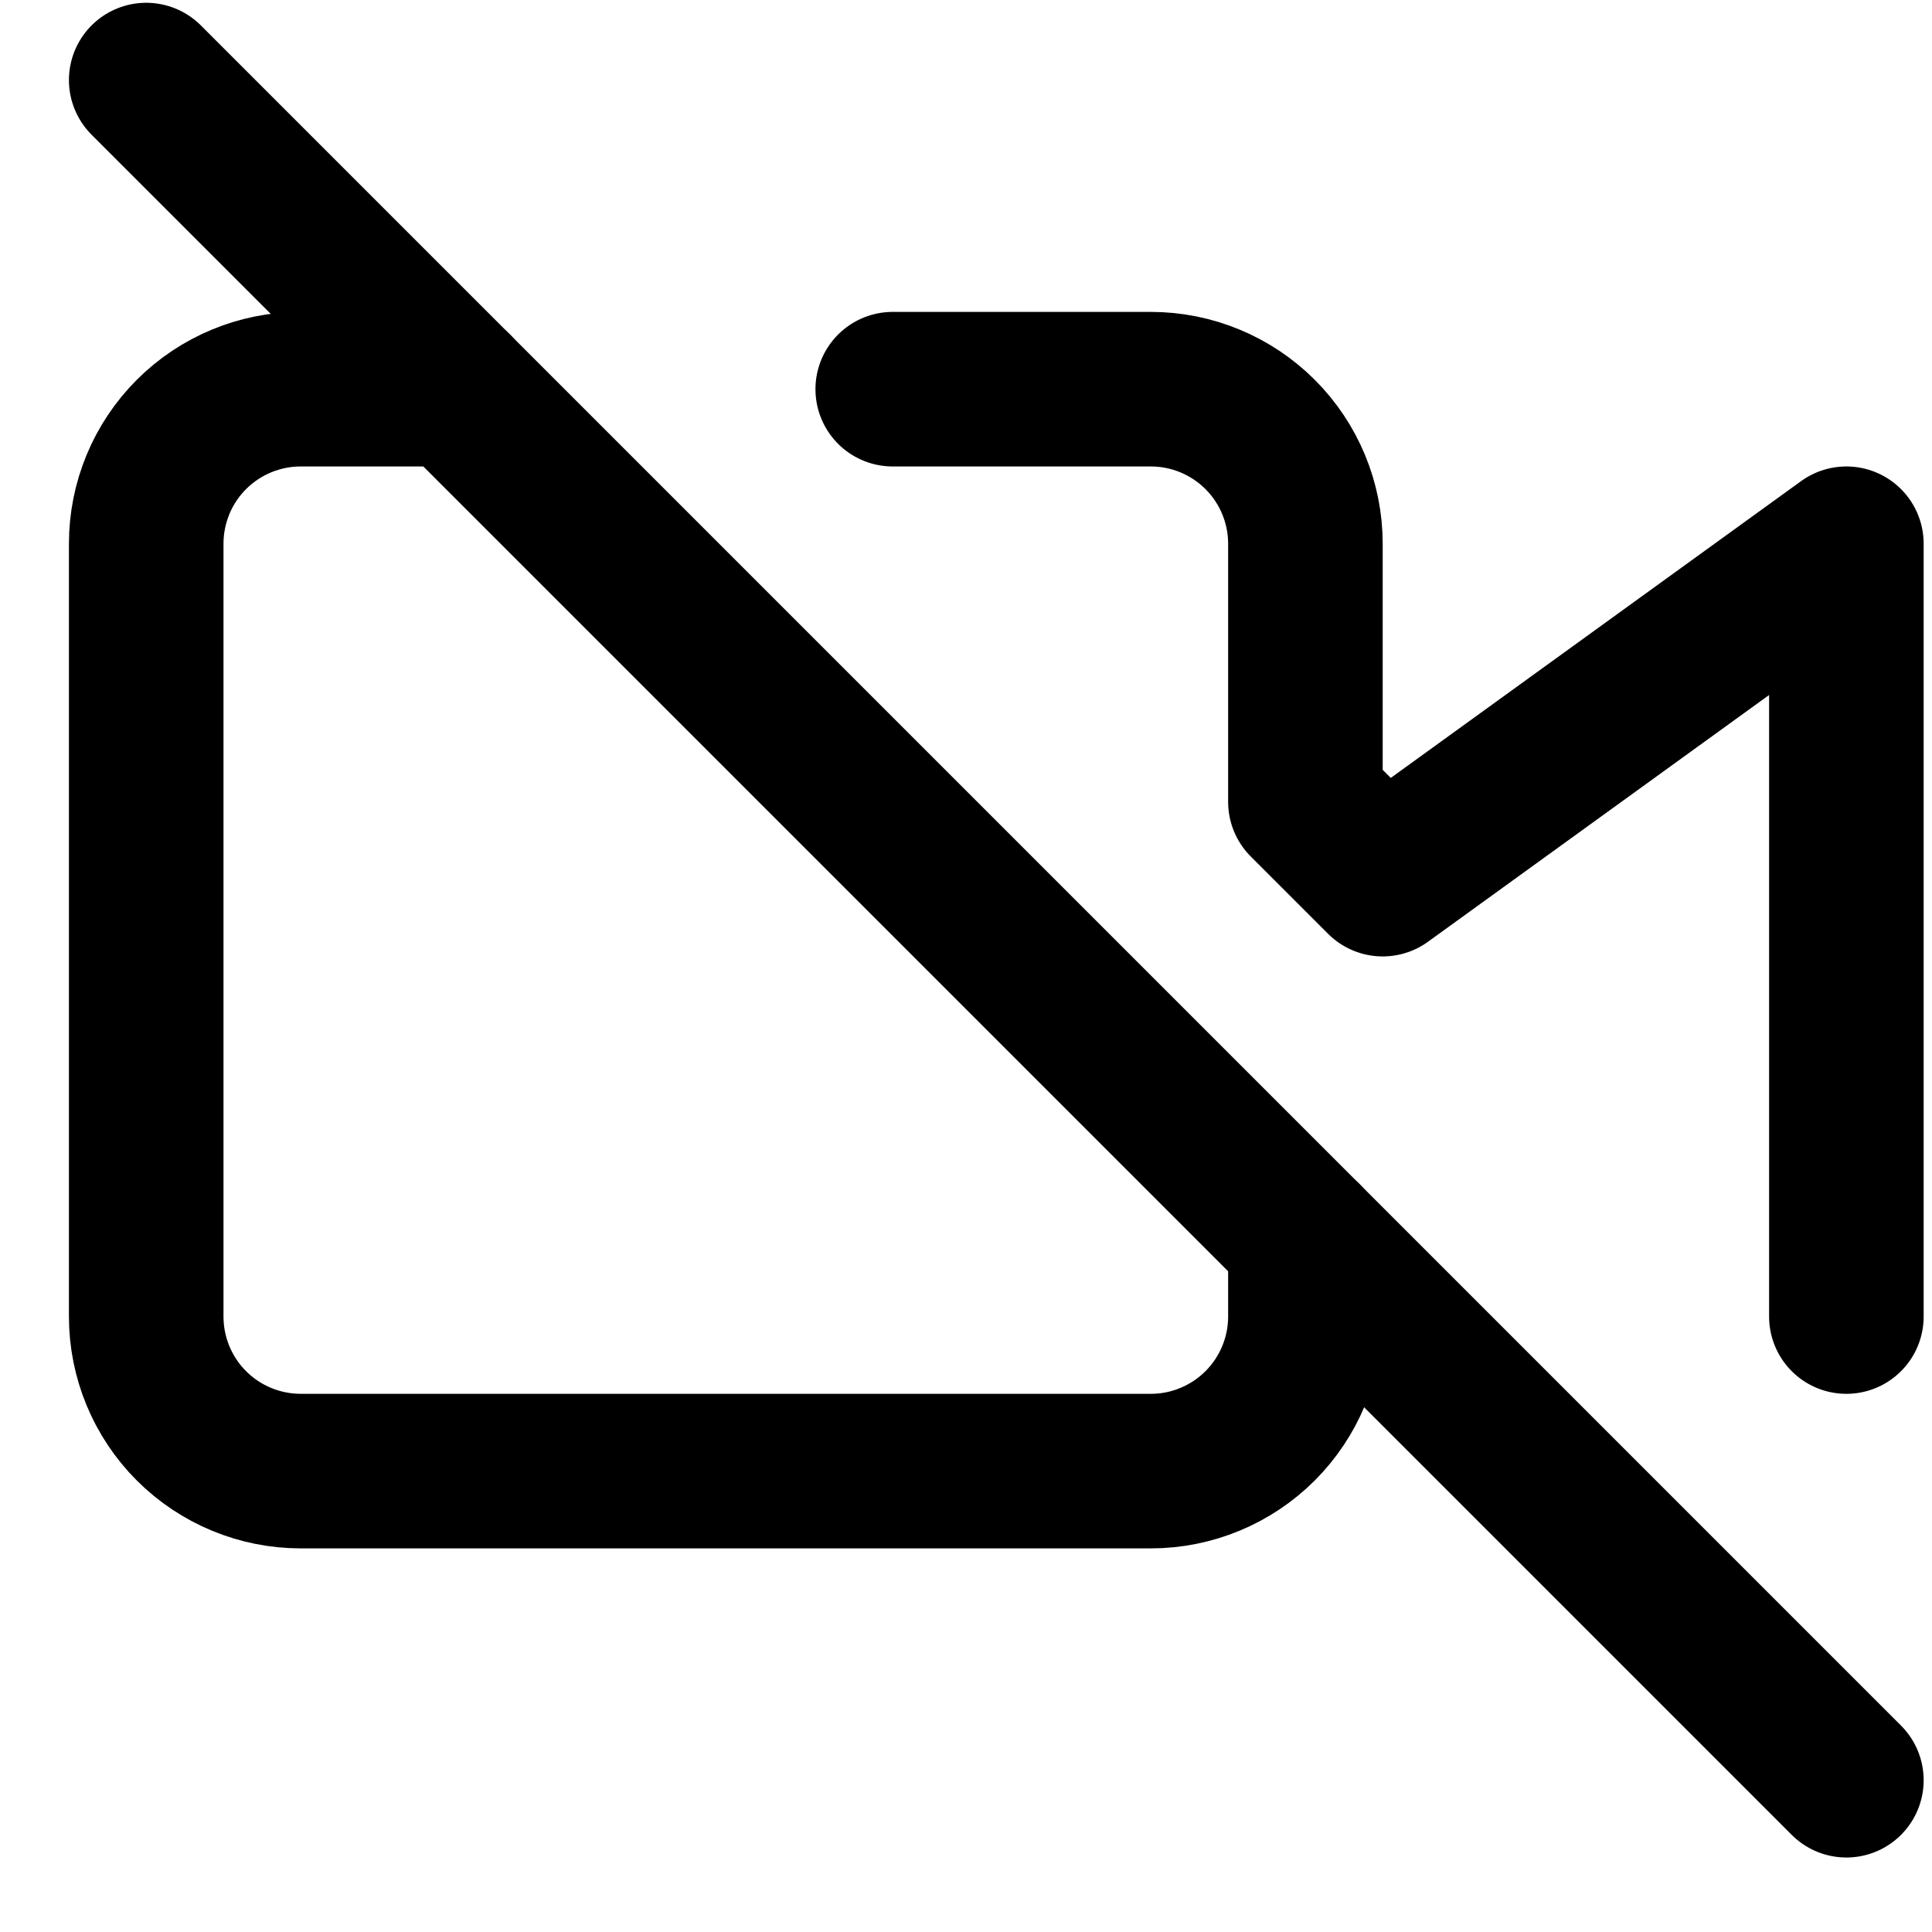 <svg width="25" height="25" viewBox="0 0 25 25" fill="none" xmlns="http://www.w3.org/2000/svg">
<g clip-path="url(#clip0_113_107)">
<path d="M16.892 16.036V17.036C16.892 17.566 16.681 18.075 16.306 18.45C15.931 18.825 15.422 19.036 14.892 19.036H3.892C3.361 19.036 2.852 18.825 2.477 18.45C2.102 18.075 1.892 17.566 1.892 17.036V7.036C1.892 6.505 2.102 5.997 2.477 5.622C2.852 5.247 3.361 5.036 3.892 5.036H5.892M11.552 5.036H14.892C15.422 5.036 15.931 5.247 16.306 5.622C16.681 5.997 16.892 6.505 16.892 7.036V10.376L17.892 11.376L23.892 7.036V17.036" stroke="black" stroke-width="2" stroke-linecap="round" stroke-linejoin="round"/>
<path d="M1.892 1.036L23.892 23.036" stroke="black" stroke-width="2" stroke-linecap="round" stroke-linejoin="round"/>
</g>
<defs>
<clipPath id="clip0_113_107">
<rect width="24" height="24" fill="white" transform="translate(0.892 0.036)"/>
</clipPath>
</defs>
</svg>
